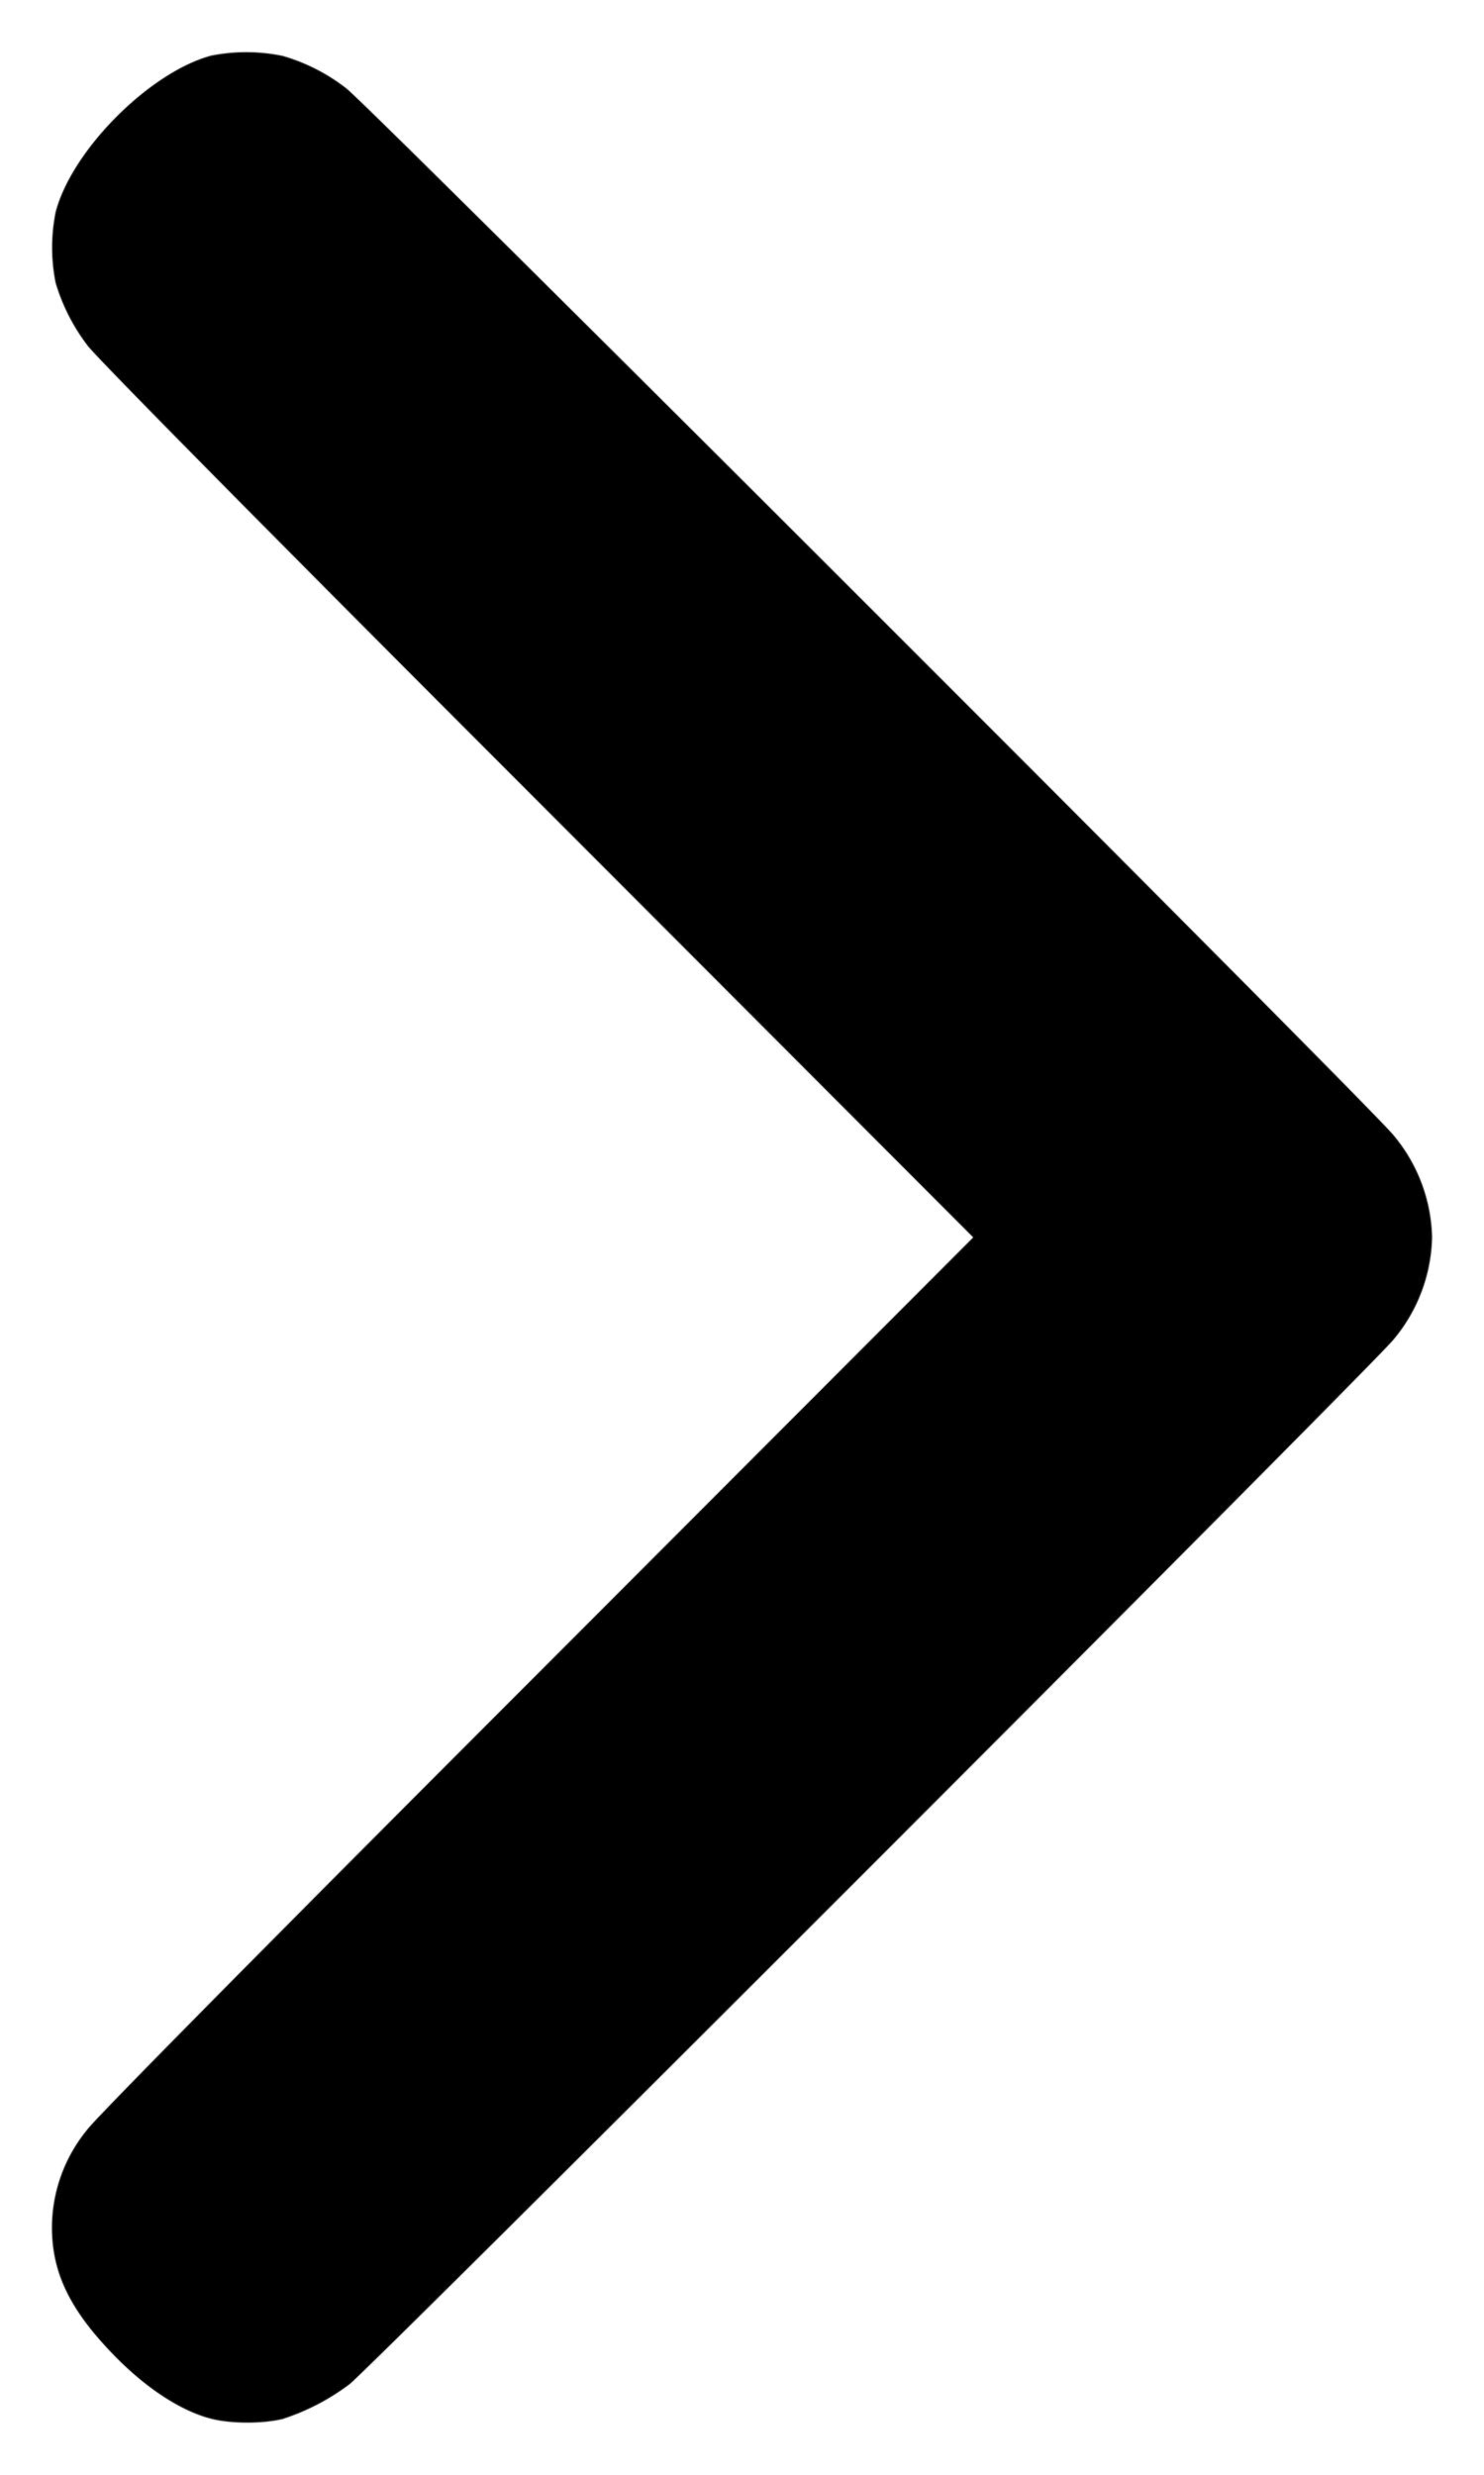 <svg width="6" height="10" fill="none" xmlns="http://www.w3.org/2000/svg"><path d="M.853.225C.603.293.29.608.225.857a.725.725 0 0 0 0 .286.79.79 0 0 0 .128.252c.031.044.717.738 1.816 1.837L3.935 5 2.169 6.768C1.07 7.867.384 8.561.353 8.605A.625.625 0 0 0 .21 9c0 .185.074.336.253.519.13.133.27.224.393.255.079.02.209.02.288 0a.916.916 0 0 0 .269-.14c.081-.061 4.16-4.14 4.221-4.221A.664.664 0 0 0 5.79 5a.664.664 0 0 0-.156-.413C5.562 4.492 1.489.423 1.4.357a.763.763 0 0 0-.257-.131.726.726 0 0 0-.29-.001" fill-rule="evenodd" fill="#000"/></svg>
